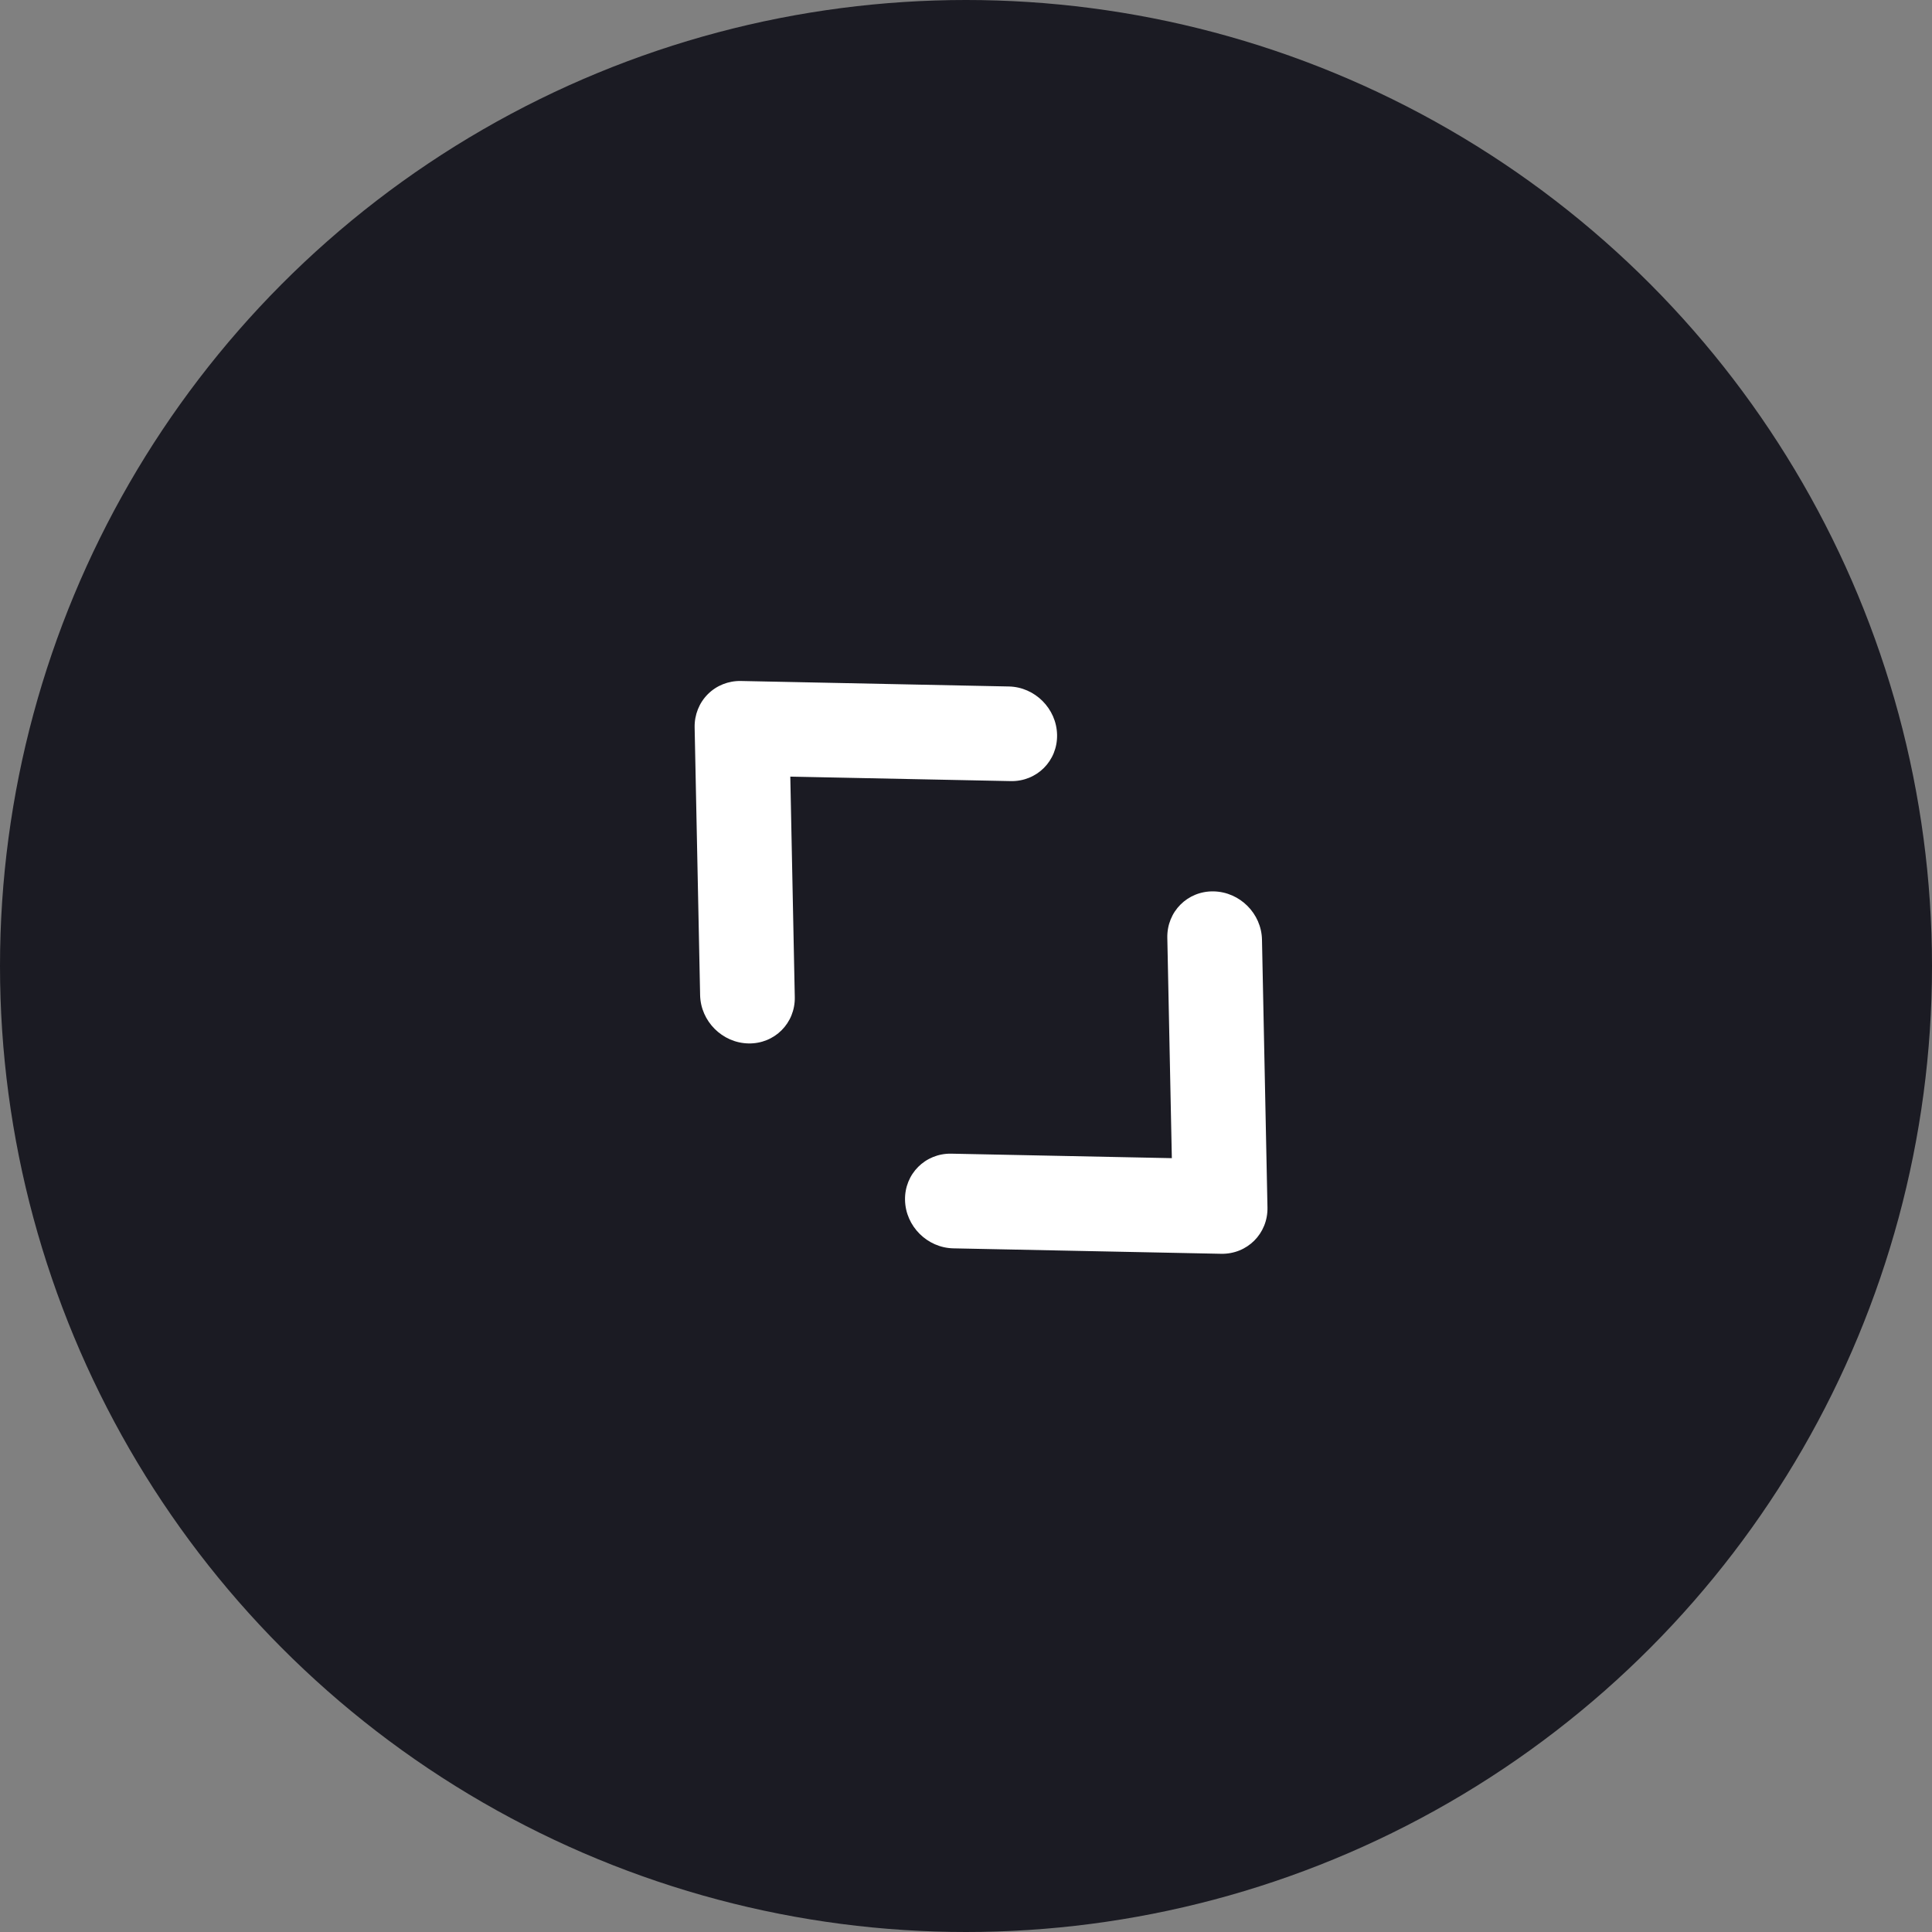 <svg width="50" height="50" viewBox="0 0 50 50" fill="none" xmlns="http://www.w3.org/2000/svg">
<rect x="0" y="0" width="50" height="50" fill="#808080" stroke="none"/>
<circle cx="25" cy="25" r="25" fill="#1B1B23"/>
<path fill-rule="evenodd" clip-rule="evenodd" d="M27.357 19.015C27.371 19.692 26.834 20.229 26.157 20.215L20.453 20.099L20.569 25.804C20.583 26.48 20.045 27.018 19.369 27.004C18.692 26.99 18.133 26.43 18.119 25.754L17.977 18.824C17.971 18.499 18.094 18.19 18.319 17.965C18.544 17.74 18.853 17.617 19.177 17.624L26.107 17.766C26.784 17.779 27.343 18.339 27.357 19.015ZM31.41 23.069C32.087 23.083 32.647 23.642 32.66 24.319L32.802 31.248C32.816 31.925 32.278 32.462 31.602 32.448L24.672 32.307C23.996 32.293 23.436 31.734 23.422 31.057C23.408 30.381 23.946 29.843 24.622 29.857L30.327 29.973L30.21 24.269C30.197 23.592 30.734 23.055 31.41 23.069Z" fill="white"/>
</svg>
